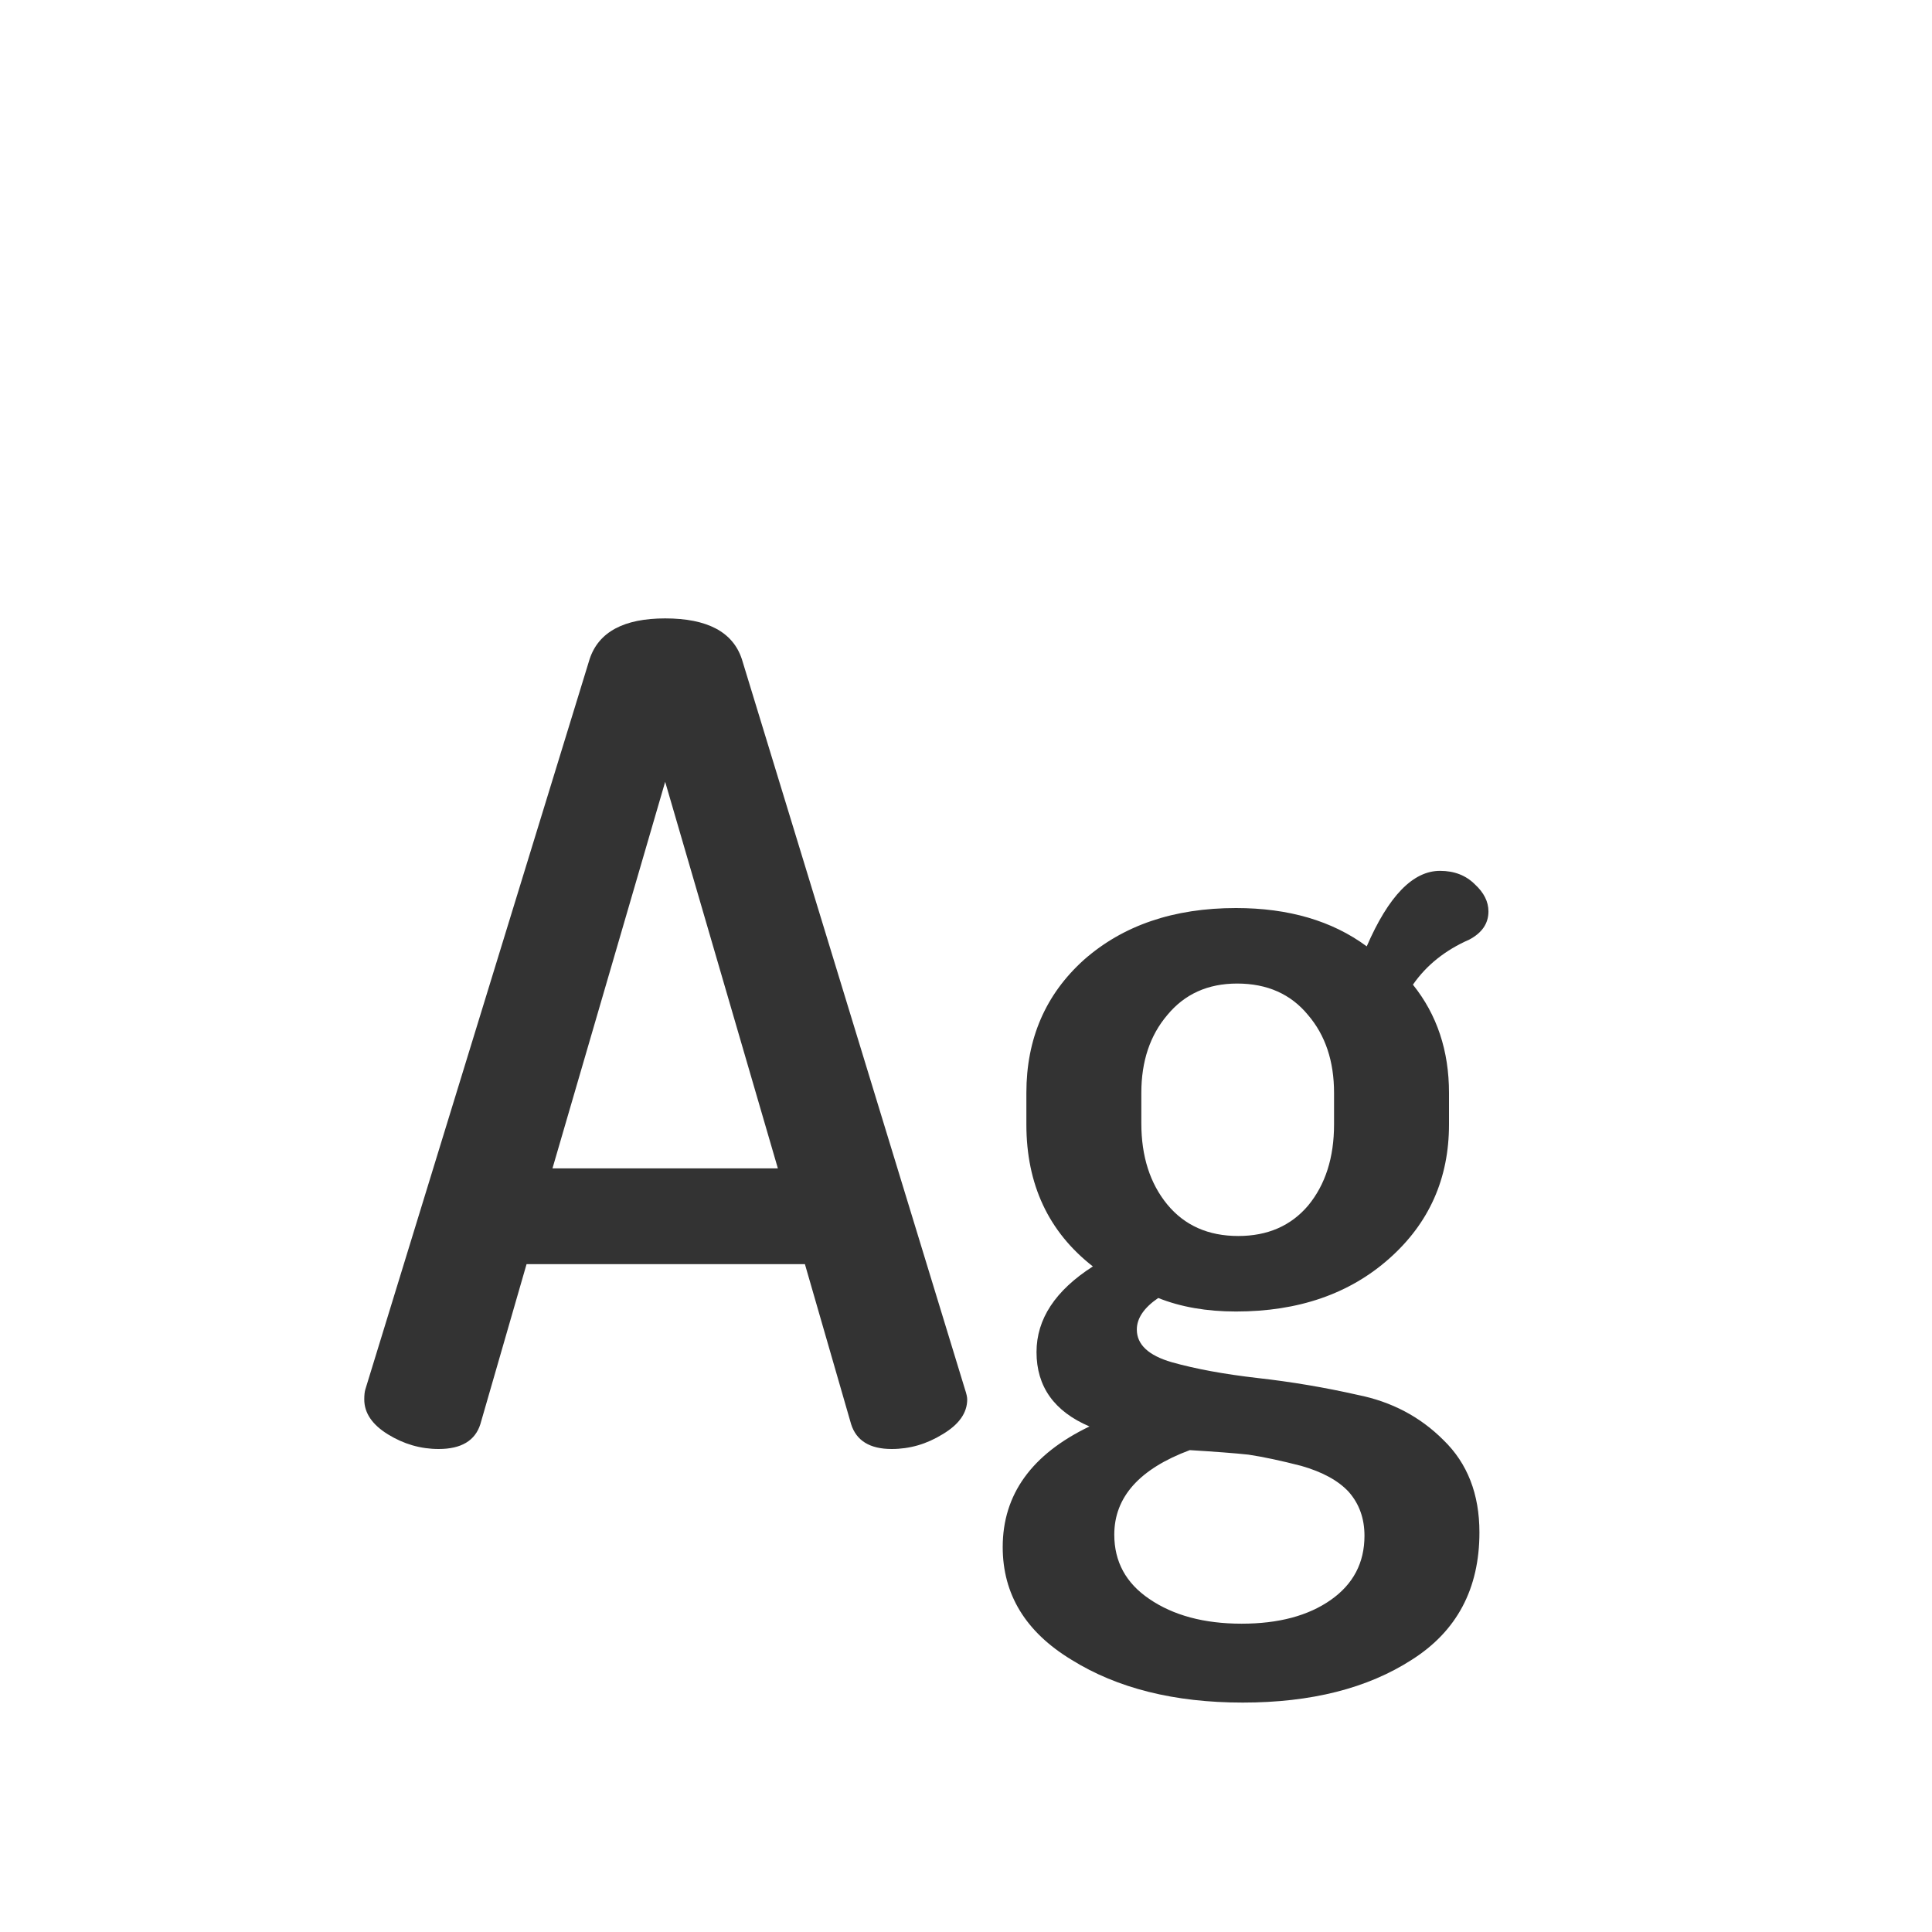 <svg width="24" height="24" viewBox="0 0 24 24" fill="none" xmlns="http://www.w3.org/2000/svg">
<path d="M4.525 17.384C4.525 17.328 4.53 17.286 4.539 17.258L7.325 8.186C7.437 7.85 7.75 7.682 8.263 7.682C8.786 7.682 9.103 7.85 9.215 8.186L11.987 17.258C12.006 17.314 12.015 17.356 12.015 17.384C12.015 17.552 11.912 17.697 11.707 17.818C11.511 17.939 11.301 18 11.077 18C10.806 18 10.638 17.897 10.573 17.692L9.999 15.704H6.541L5.967 17.692C5.902 17.897 5.729 18 5.449 18C5.225 18 5.015 17.939 4.819 17.818C4.623 17.697 4.525 17.552 4.525 17.384ZM6.863 14.514H9.663L8.263 9.712L6.863 14.514ZM12.456 19.218C12.456 18.565 12.816 18.065 13.534 17.72C13.096 17.533 12.876 17.225 12.876 16.796C12.876 16.385 13.11 16.031 13.576 15.732C13.026 15.303 12.75 14.715 12.75 13.968V13.576C12.75 12.904 12.988 12.353 13.464 11.924C13.95 11.495 14.58 11.28 15.354 11.28C16.008 11.28 16.549 11.439 16.978 11.756C17.249 11.131 17.552 10.818 17.888 10.818C18.066 10.818 18.21 10.874 18.322 10.986C18.434 11.089 18.49 11.201 18.49 11.322C18.49 11.471 18.411 11.588 18.252 11.672C17.954 11.803 17.72 11.989 17.552 12.232C17.851 12.605 18 13.053 18 13.576V13.968C18 14.64 17.753 15.195 17.258 15.634C16.764 16.073 16.129 16.292 15.354 16.292C14.99 16.292 14.668 16.236 14.388 16.124C14.211 16.245 14.122 16.376 14.122 16.516C14.122 16.703 14.267 16.838 14.556 16.922C14.855 17.006 15.21 17.071 15.62 17.118C16.04 17.165 16.456 17.235 16.866 17.328C17.286 17.412 17.641 17.599 17.93 17.888C18.229 18.177 18.378 18.56 18.378 19.036C18.378 19.736 18.098 20.263 17.538 20.618C16.988 20.973 16.288 21.15 15.438 21.15C14.589 21.15 13.88 20.973 13.31 20.618C12.741 20.273 12.456 19.806 12.456 19.218ZM13.842 19.064C13.842 19.4 13.987 19.666 14.276 19.862C14.575 20.067 14.958 20.17 15.424 20.17C15.882 20.17 16.25 20.072 16.53 19.876C16.81 19.68 16.95 19.414 16.95 19.078C16.95 18.863 16.885 18.681 16.754 18.532C16.624 18.392 16.428 18.285 16.166 18.21C15.914 18.145 15.695 18.098 15.508 18.07C15.331 18.051 15.088 18.033 14.78 18.014C14.155 18.247 13.842 18.597 13.842 19.064ZM14.178 13.954C14.178 14.365 14.286 14.701 14.5 14.962C14.715 15.223 15.009 15.354 15.382 15.354C15.746 15.354 16.036 15.228 16.25 14.976C16.465 14.715 16.572 14.379 16.572 13.968V13.576C16.572 13.184 16.465 12.862 16.25 12.61C16.036 12.349 15.742 12.218 15.368 12.218C15.004 12.218 14.715 12.349 14.5 12.61C14.286 12.862 14.178 13.184 14.178 13.576V13.954Z" fill="#333333"/>
</svg>
